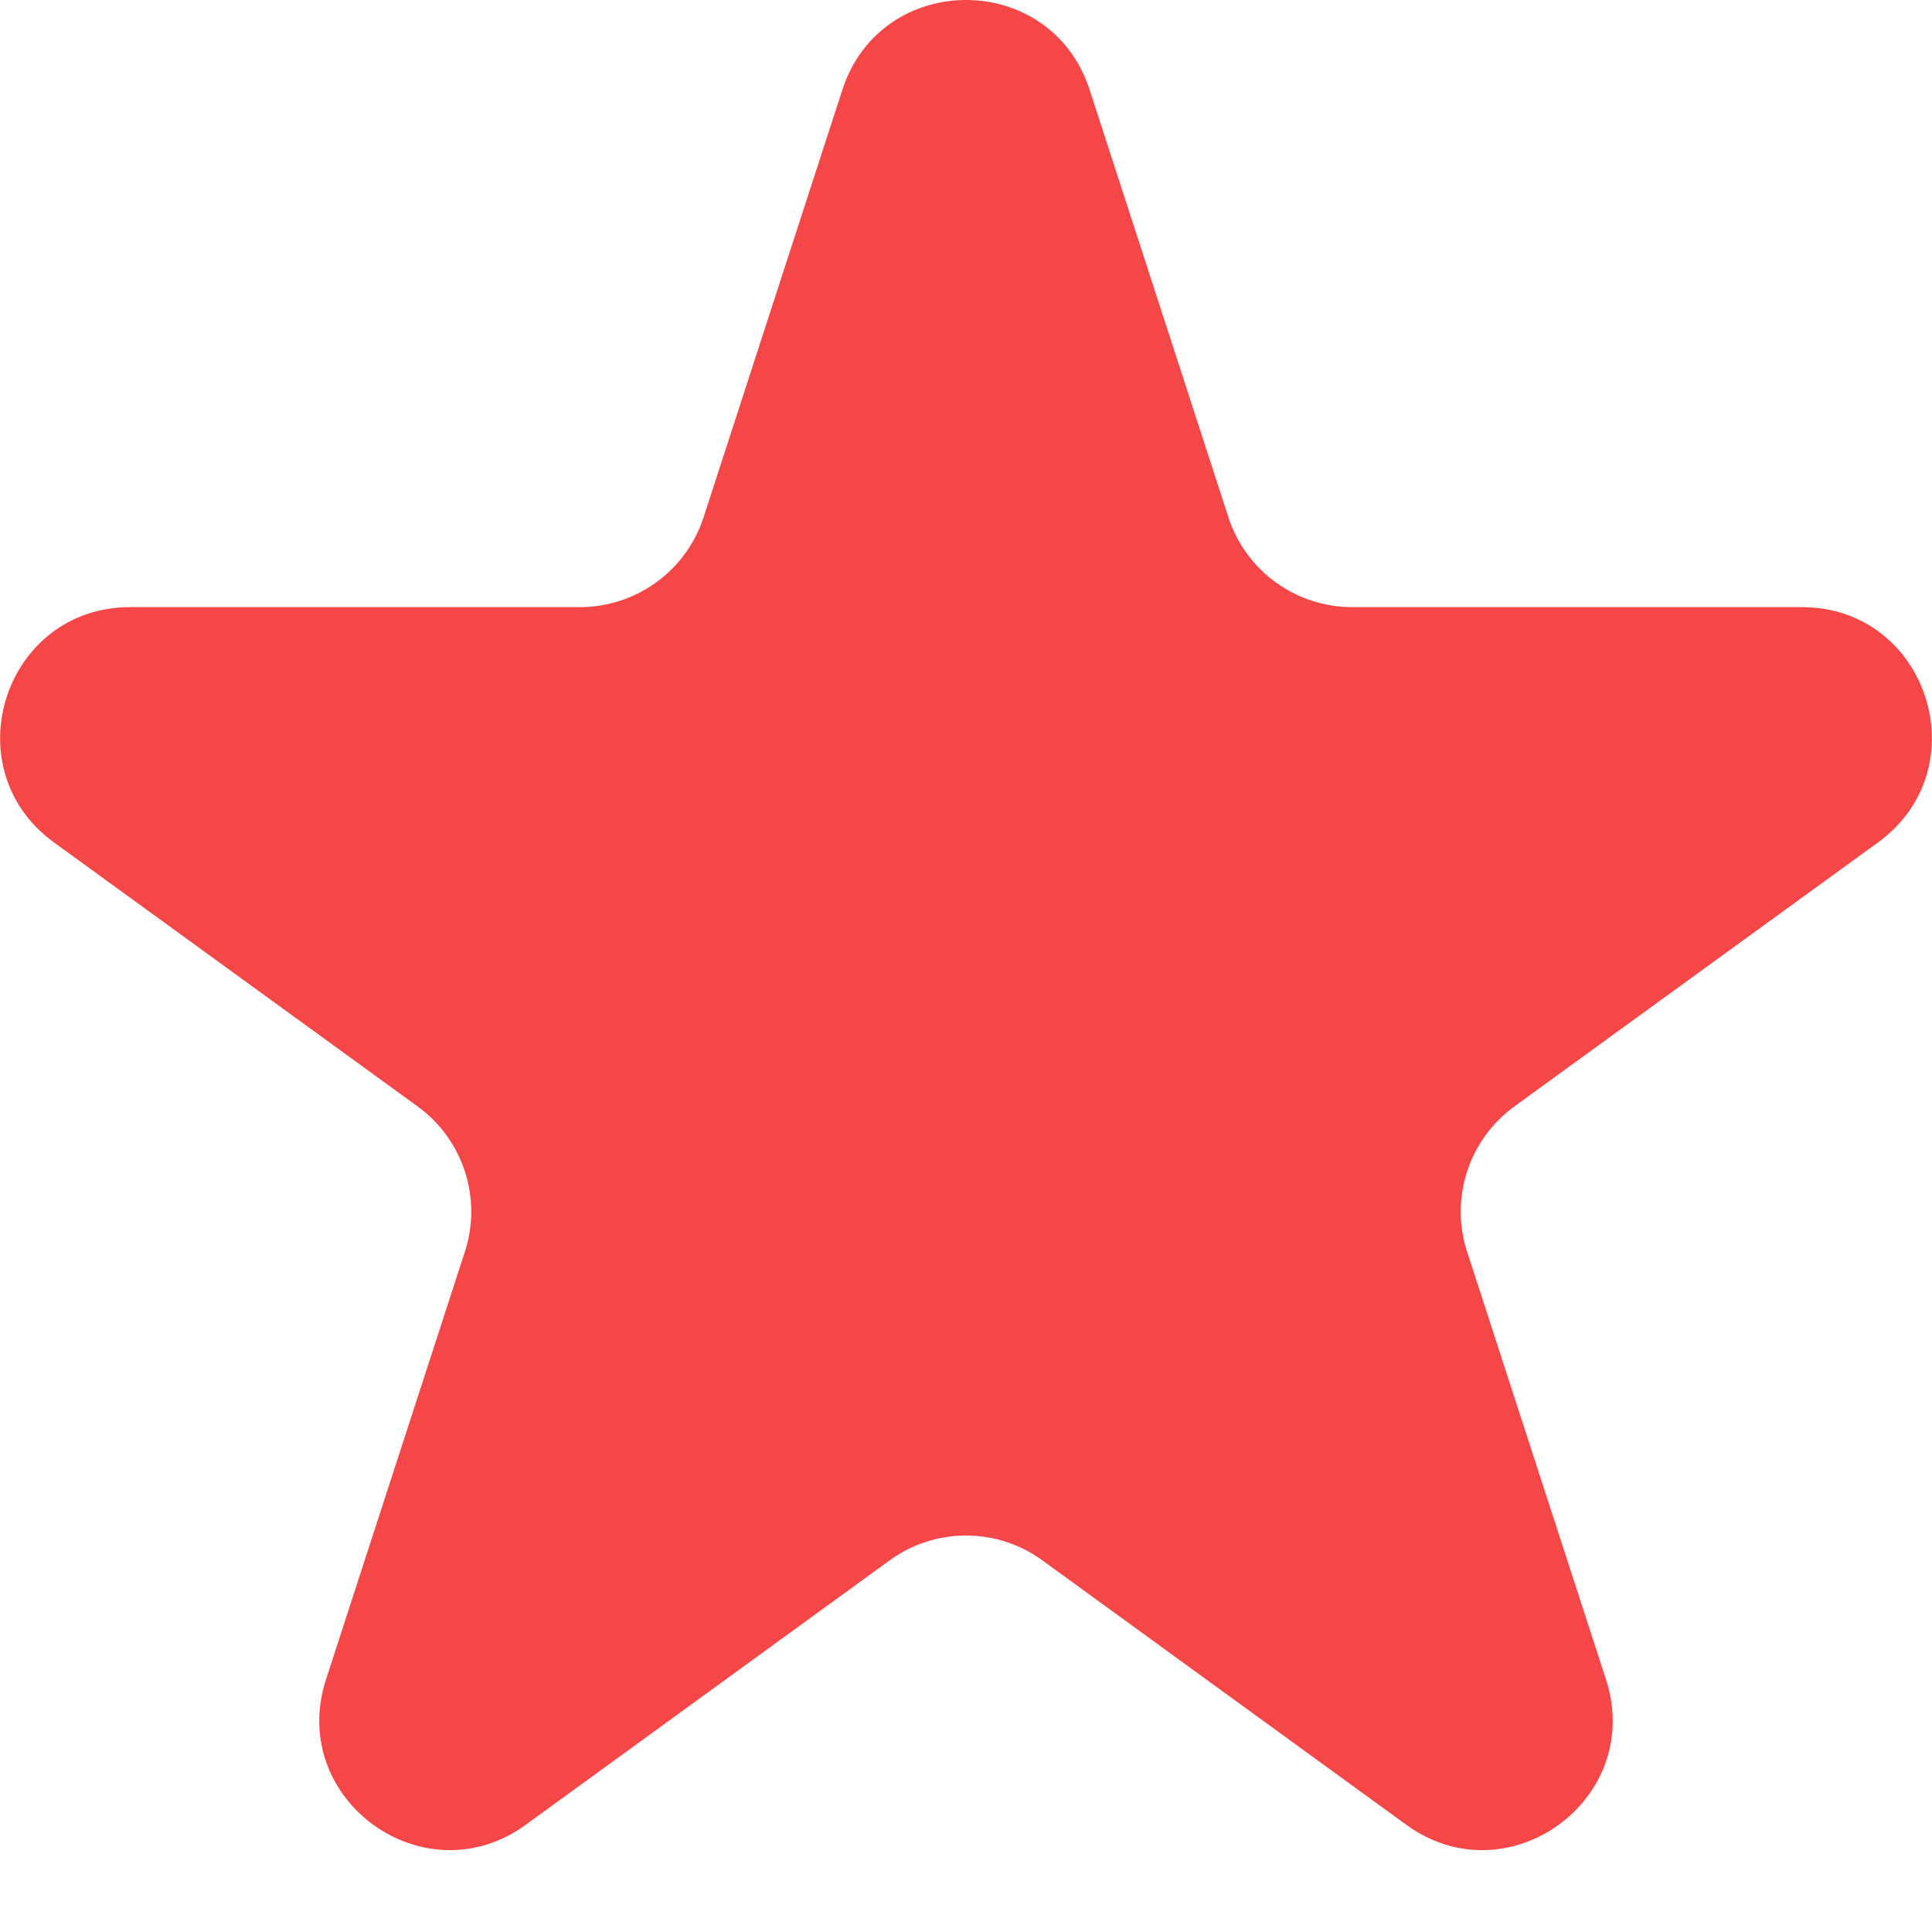 <svg width="8" height="8" viewBox="0 0 8 8" fill="none" xmlns="http://www.w3.org/2000/svg">
<path d="M3.488 0.372C3.649 -0.124 4.351 -0.124 4.512 0.372L5.087 2.143C5.159 2.364 5.366 2.514 5.599 2.514H7.461C7.982 2.514 8.198 3.181 7.777 3.488L6.27 4.582C6.082 4.719 6.003 4.962 6.075 5.183L6.65 6.954C6.811 7.45 6.244 7.862 5.823 7.556L4.316 6.461C4.128 6.324 3.872 6.324 3.684 6.461L2.177 7.556C1.756 7.862 1.189 7.45 1.35 6.954L1.925 5.183C1.997 4.962 1.918 4.719 1.73 4.582L0.223 3.488C-0.198 3.181 0.018 2.514 0.539 2.514H2.401C2.634 2.514 2.841 2.364 2.913 2.143L3.488 0.372Z" fill="#F54748"/>
</svg>
